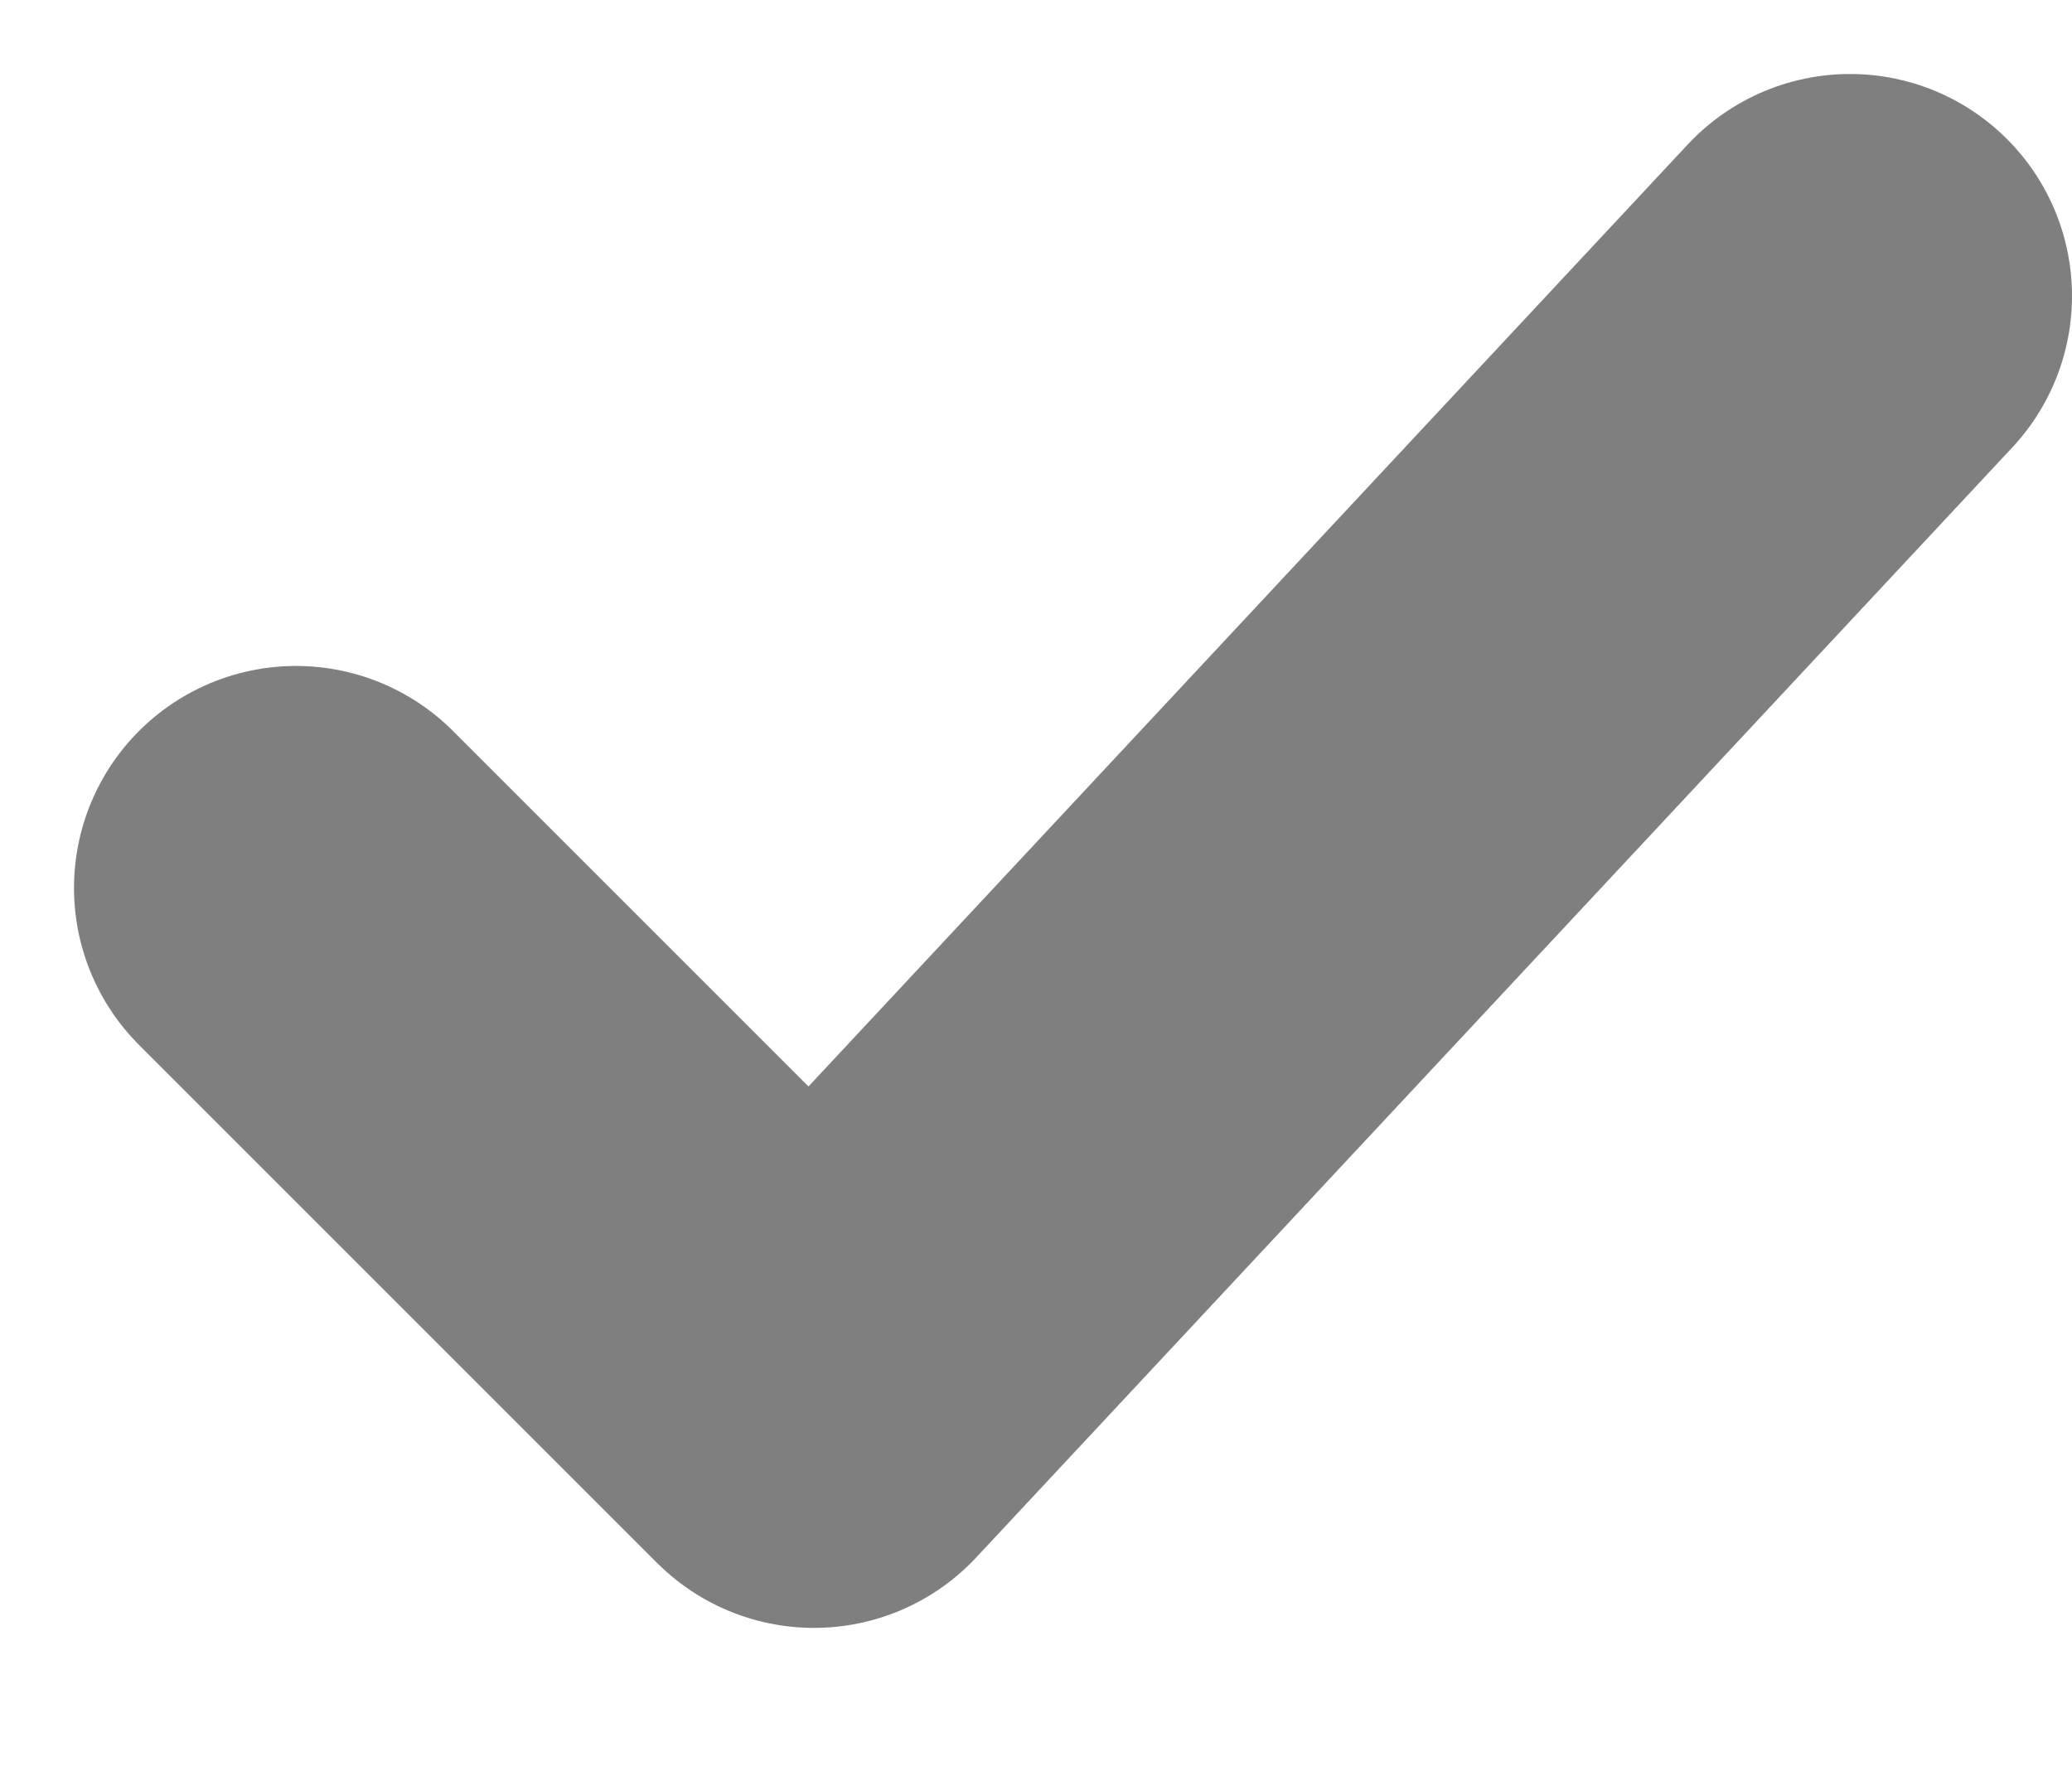 <svg width="7" height="6" viewBox="0 0 7 6" fill="none" xmlns="http://www.w3.org/2000/svg">
<path d="M1 3L2.75 4.75L6.25 1" stroke="black" stroke-opacity="0.5" stroke-width="1.5" stroke-linecap="round" stroke-linejoin="round"/>
</svg>
